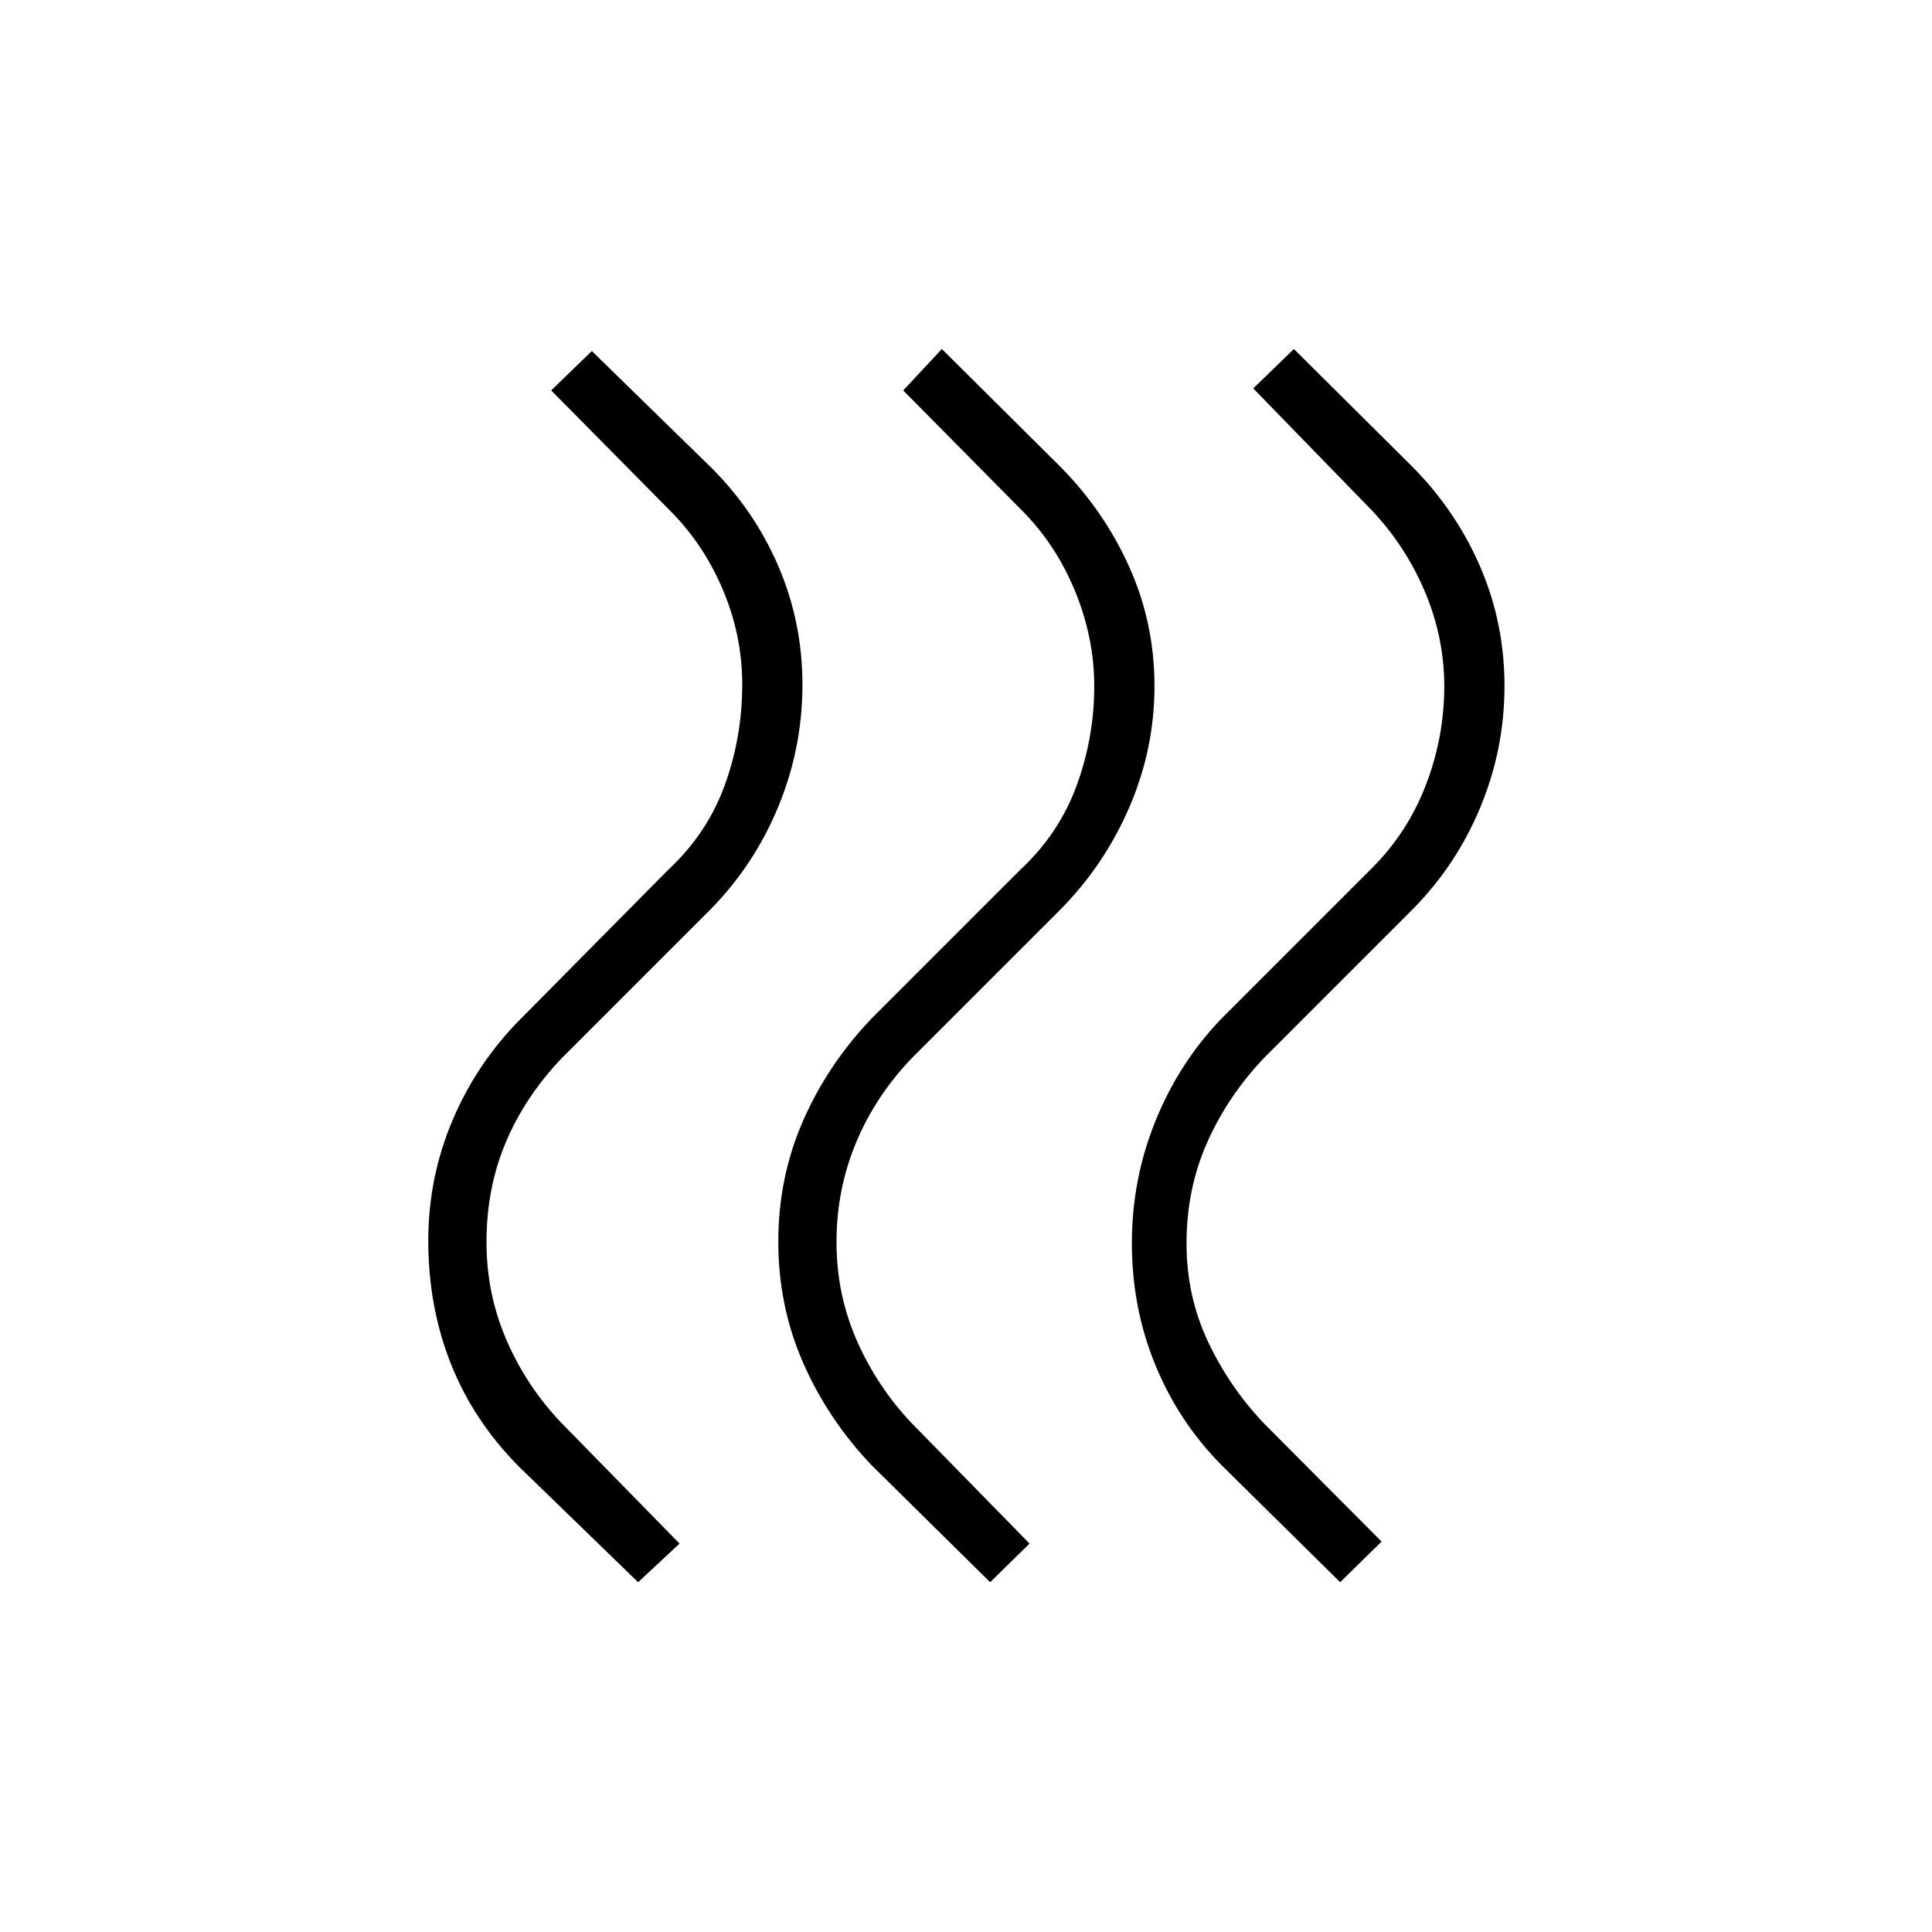 <svg xmlns="http://www.w3.org/2000/svg" height="20" viewBox="0 -960 960 960" width="20"><path d="M606.838-232.106q-21.324-21.644-32.869-49.923-11.546-28.279-11.546-60.202t11.769-60.904q11.77-28.98 32.808-50.788l74-74q18.192-17.87 27.423-41.8 9.231-23.93 9.231-49.269 0-24.339-9.731-47.239T681-707.077L622.731-767l20.192-19.577 59.085 58.683q21.646 21.96 33.608 49.757 11.961 27.797 11.961 59.044 0 31.247-11.961 60.125-11.962 28.879-33.77 50.891l-74 74q-18.049 19.119-28.159 42.087-10.11 22.968-10.11 49.875 0 25.954 10.539 48.477 10.538 22.523 27.73 40.715L686.5-194l-20.577 20.192-59.085-58.298Zm-173.923 0Q411.269-254.933 399-283.005 386.731-311.077 386.731-343T399-402.995q12.269-28.072 34.077-50.928l74-74q19.192-17.87 27.923-41.8 8.731-23.93 8.731-49.269 0-24.339-9.731-47.739t-26.923-40.346L448.808-766 468-786.577l59.078 58.683q21.653 21.96 34.114 49.757 12.462 27.797 12.462 59.044 0 31.247-12.462 60.125-12.461 28.879-34.269 50.891l-74 74q-18.049 18.891-27.659 42.089-9.61 23.197-9.61 49.103 0 25.955 10.038 48.862 10.039 22.908 27.231 41.1L511.577-193 492-173.808l-59.085-58.298Zm-174.923 1q-22.646-22.795-33.915-51.133-11.27-28.338-11.27-61.261 0-31.538 12.154-60.077 12.154-28.538 33.962-50.346l73.231-74q19.192-17.87 27.923-41.8 8.73-23.93 8.73-50.269 0-24.339-9.73-47.239-9.731-22.9-26.923-39.846L273.884-766l20.193-19.577 59.078 57.683q21.653 21.435 33.614 49.248 11.962 27.812 11.962 58.877 0 31.452-11.962 60.498-11.961 29.047-33.769 51.194l-74 74q-18.192 19.113-27.731 41.819-9.538 22.705-9.538 49.462 0 25.758 9.989 48.776 9.988 23.019 27.28 41.097L337.654-193l-20.577 19.192-59.085-57.298Z"/></svg>